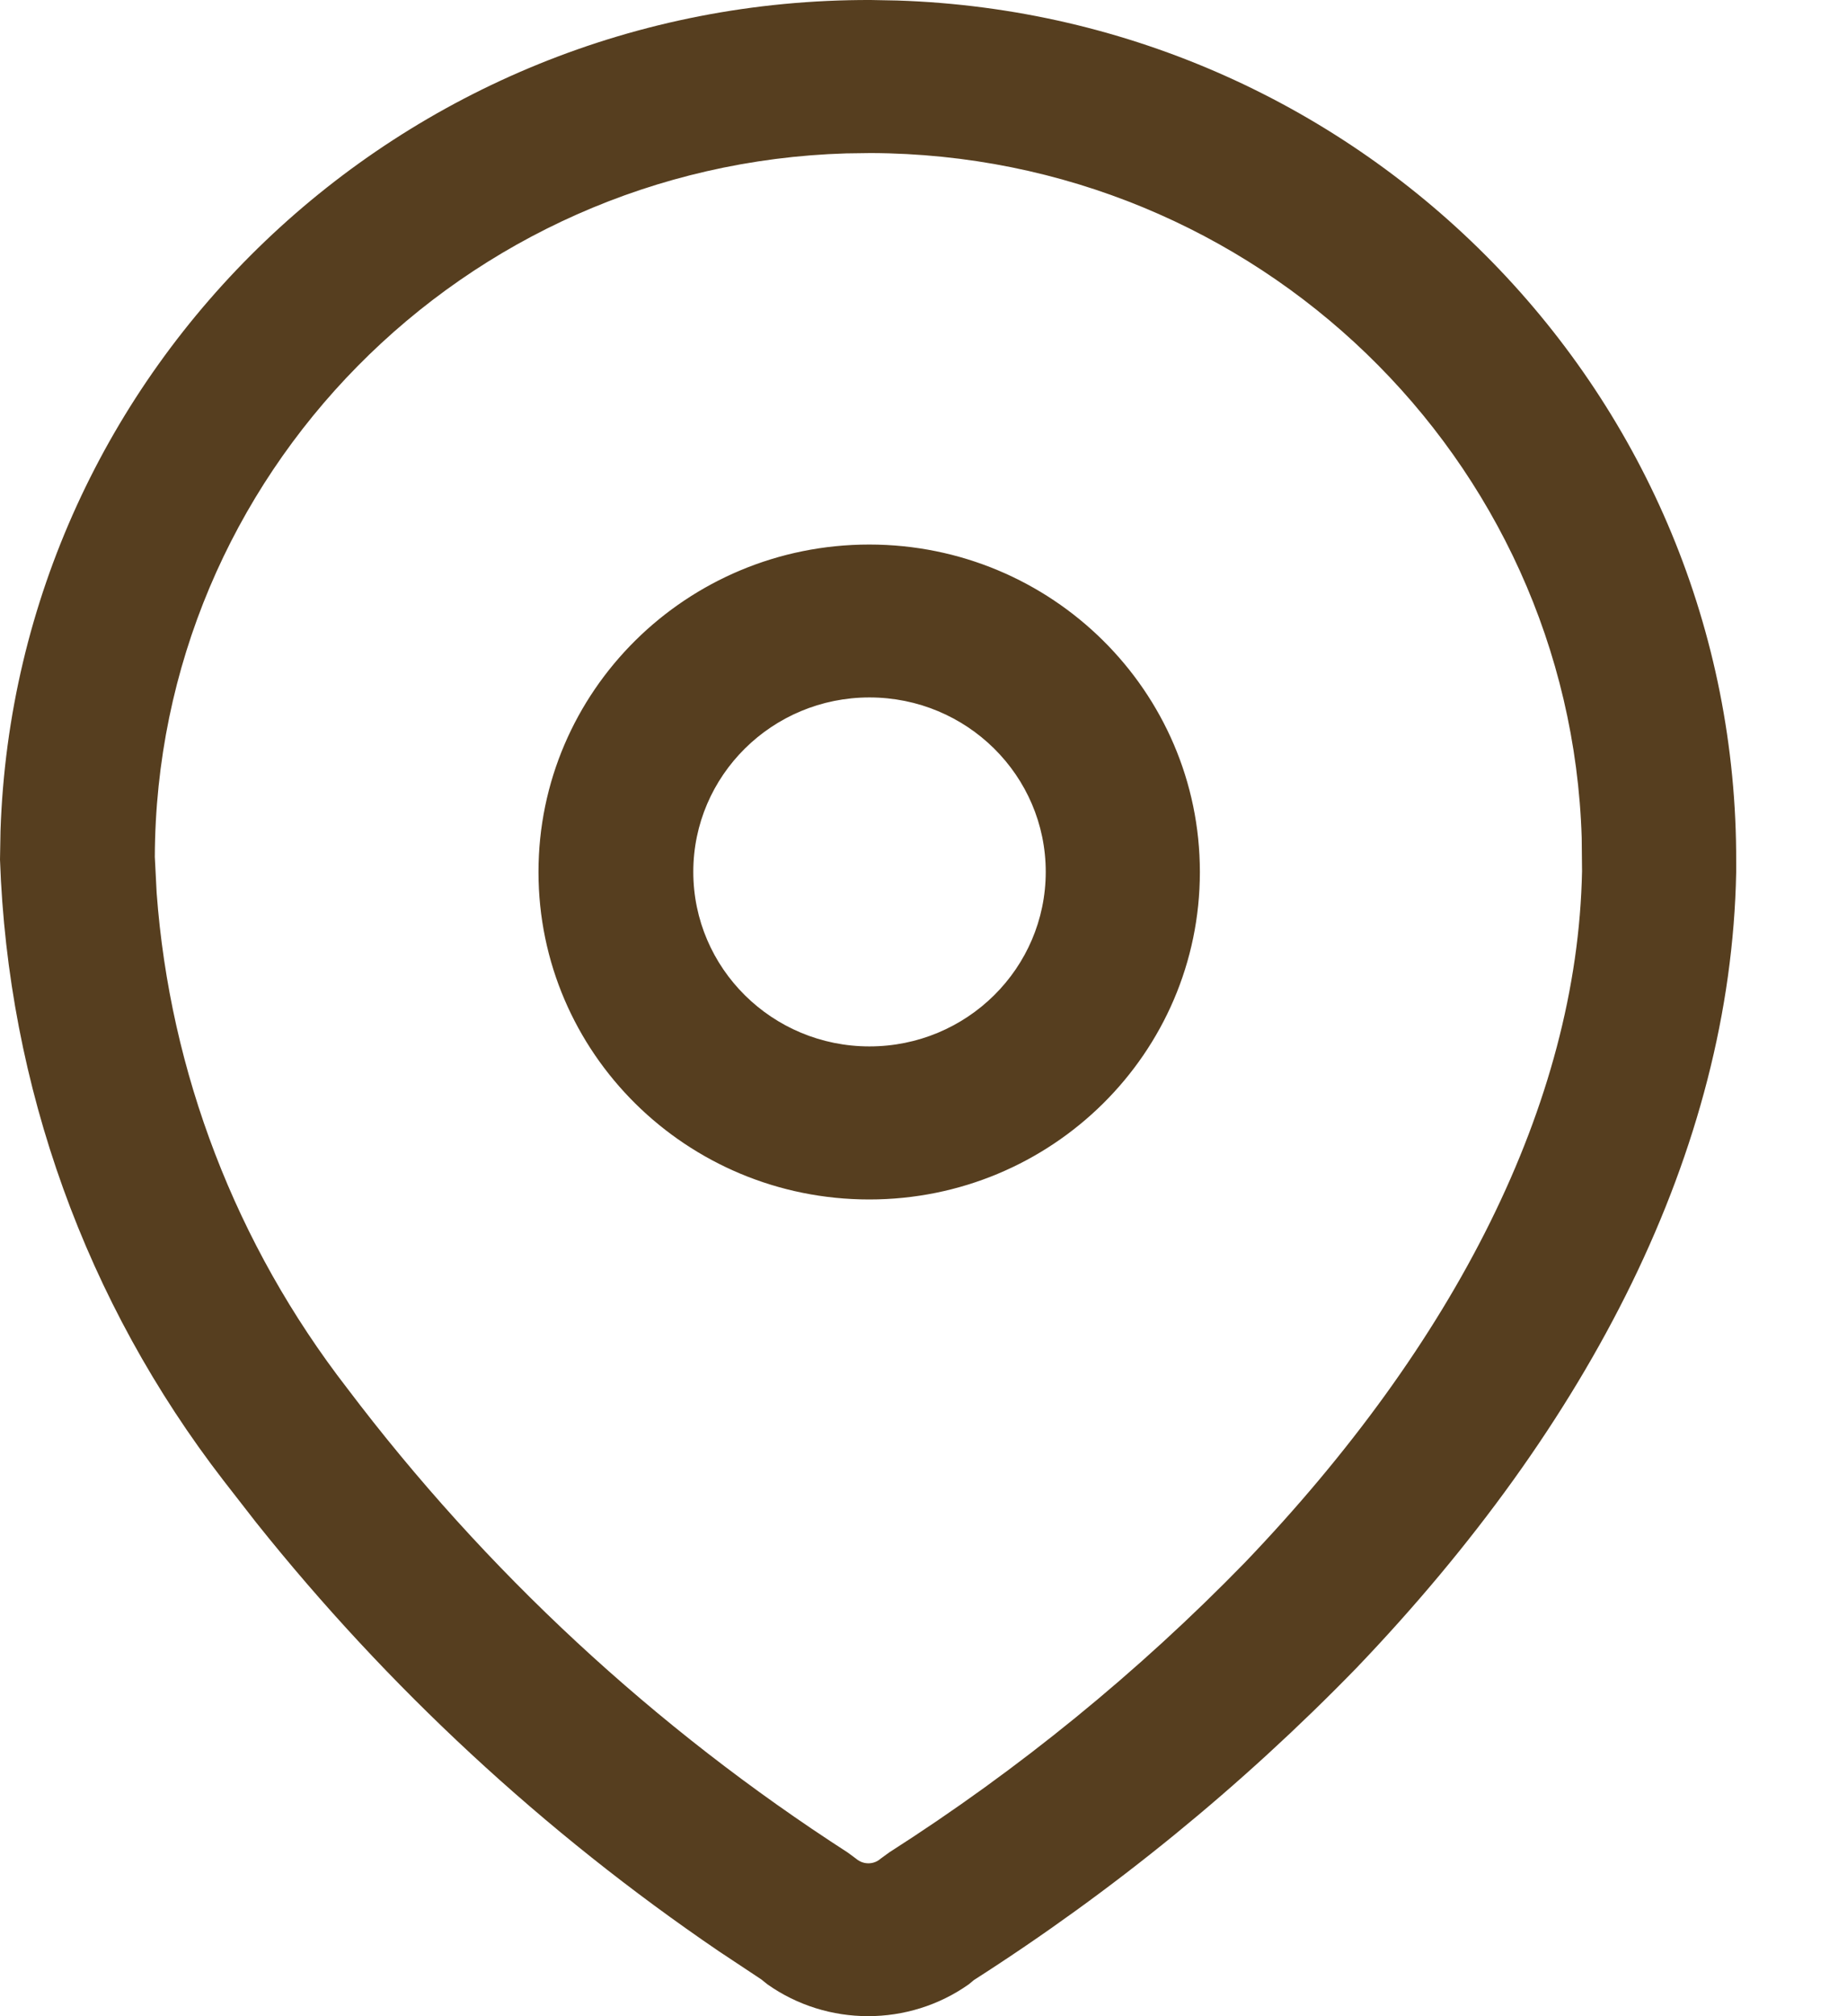<svg width="11" height="12" viewBox="0 0 11 12" fill="none" xmlns="http://www.w3.org/2000/svg">
<path fill-rule="evenodd" clip-rule="evenodd" d="M5.188 2.99758e-05C2.384 -0.009 0.094 2.191 0.003 4.945L0 5.116C0.047 6.466 0.512 7.752 1.332 8.813L1.525 9.061C2.308 10.042 3.238 10.904 4.282 11.614L4.534 11.781L4.57 11.81C4.928 12.063 5.412 12.063 5.77 11.81L5.8 11.785C6.629 11.255 7.393 10.632 8.078 9.928C9.469 8.475 10.308 6.847 10.34 5.193L10.34 5.132C10.35 2.359 8.126 0.093 5.343 0.003L5.188 2.99758e-05ZM5.186 0.911C7.484 0.919 9.35 2.73 9.42 4.986L9.422 5.185C9.395 6.571 8.659 8 7.414 9.3C6.779 9.952 6.068 10.532 5.296 11.025L5.244 11.063C5.203 11.099 5.141 11.099 5.099 11.063L5.049 11.026C3.899 10.285 2.89 9.35 2.068 8.263C1.405 7.407 1.012 6.383 0.933 5.315L0.922 5.1C0.93 2.828 2.76 0.981 5.04 0.913L5.186 0.911ZM5.177 3.241C4.089 3.241 3.207 4.114 3.207 5.19C3.207 6.267 4.089 7.139 5.177 7.139C6.264 7.139 7.146 6.267 7.146 5.19C7.146 4.114 6.264 3.241 5.177 3.241ZM5.178 4.151C5.758 4.151 6.228 4.616 6.228 5.189C6.228 5.763 5.758 6.228 5.178 6.228C4.599 6.228 4.129 5.763 4.129 5.189C4.129 4.616 4.599 4.151 5.178 4.151Z" fill="#563E1F"/>
</svg>
